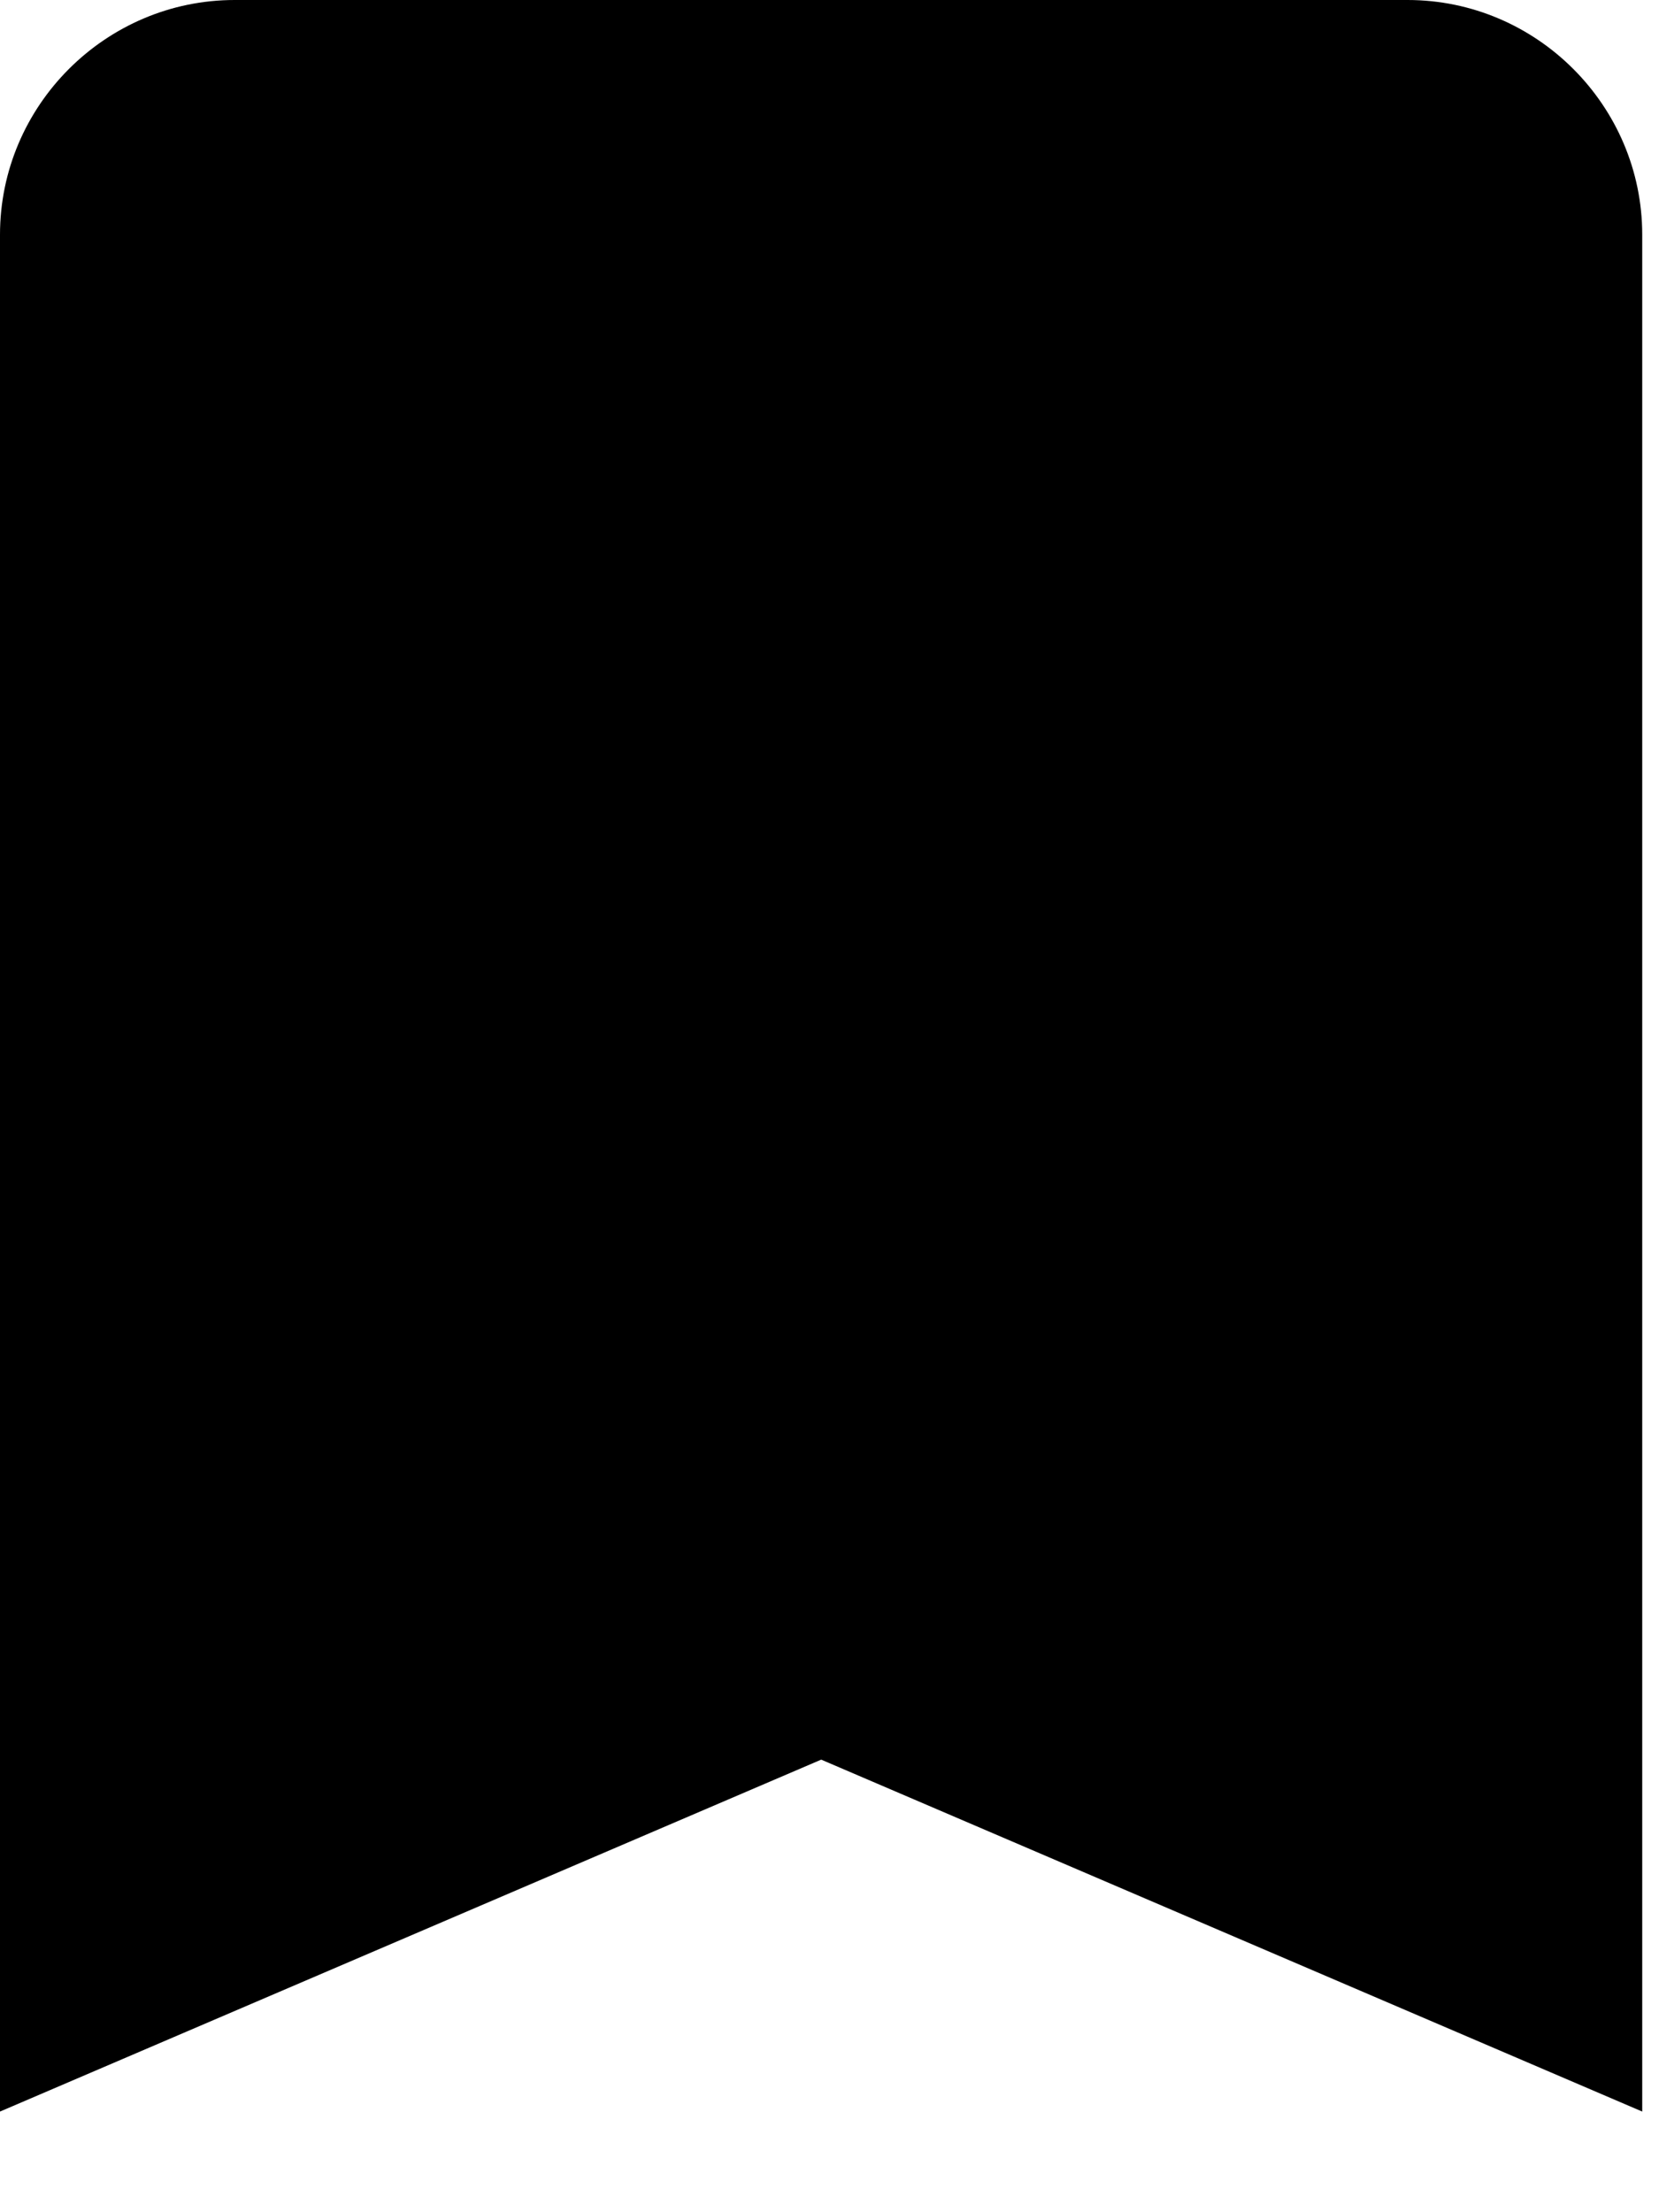 <svg width="9" height="12" viewBox="0 0 9 12" fill="none" xmlns="http://www.w3.org/2000/svg">
<path d="M7.636 0H1.273C0.573 0 0 0.573 0 1.273V11.454L4.455 9.545L8.909 11.454V1.273C8.909 0.573 8.336 0 7.636 0Z" fill="black"/>
</svg>

